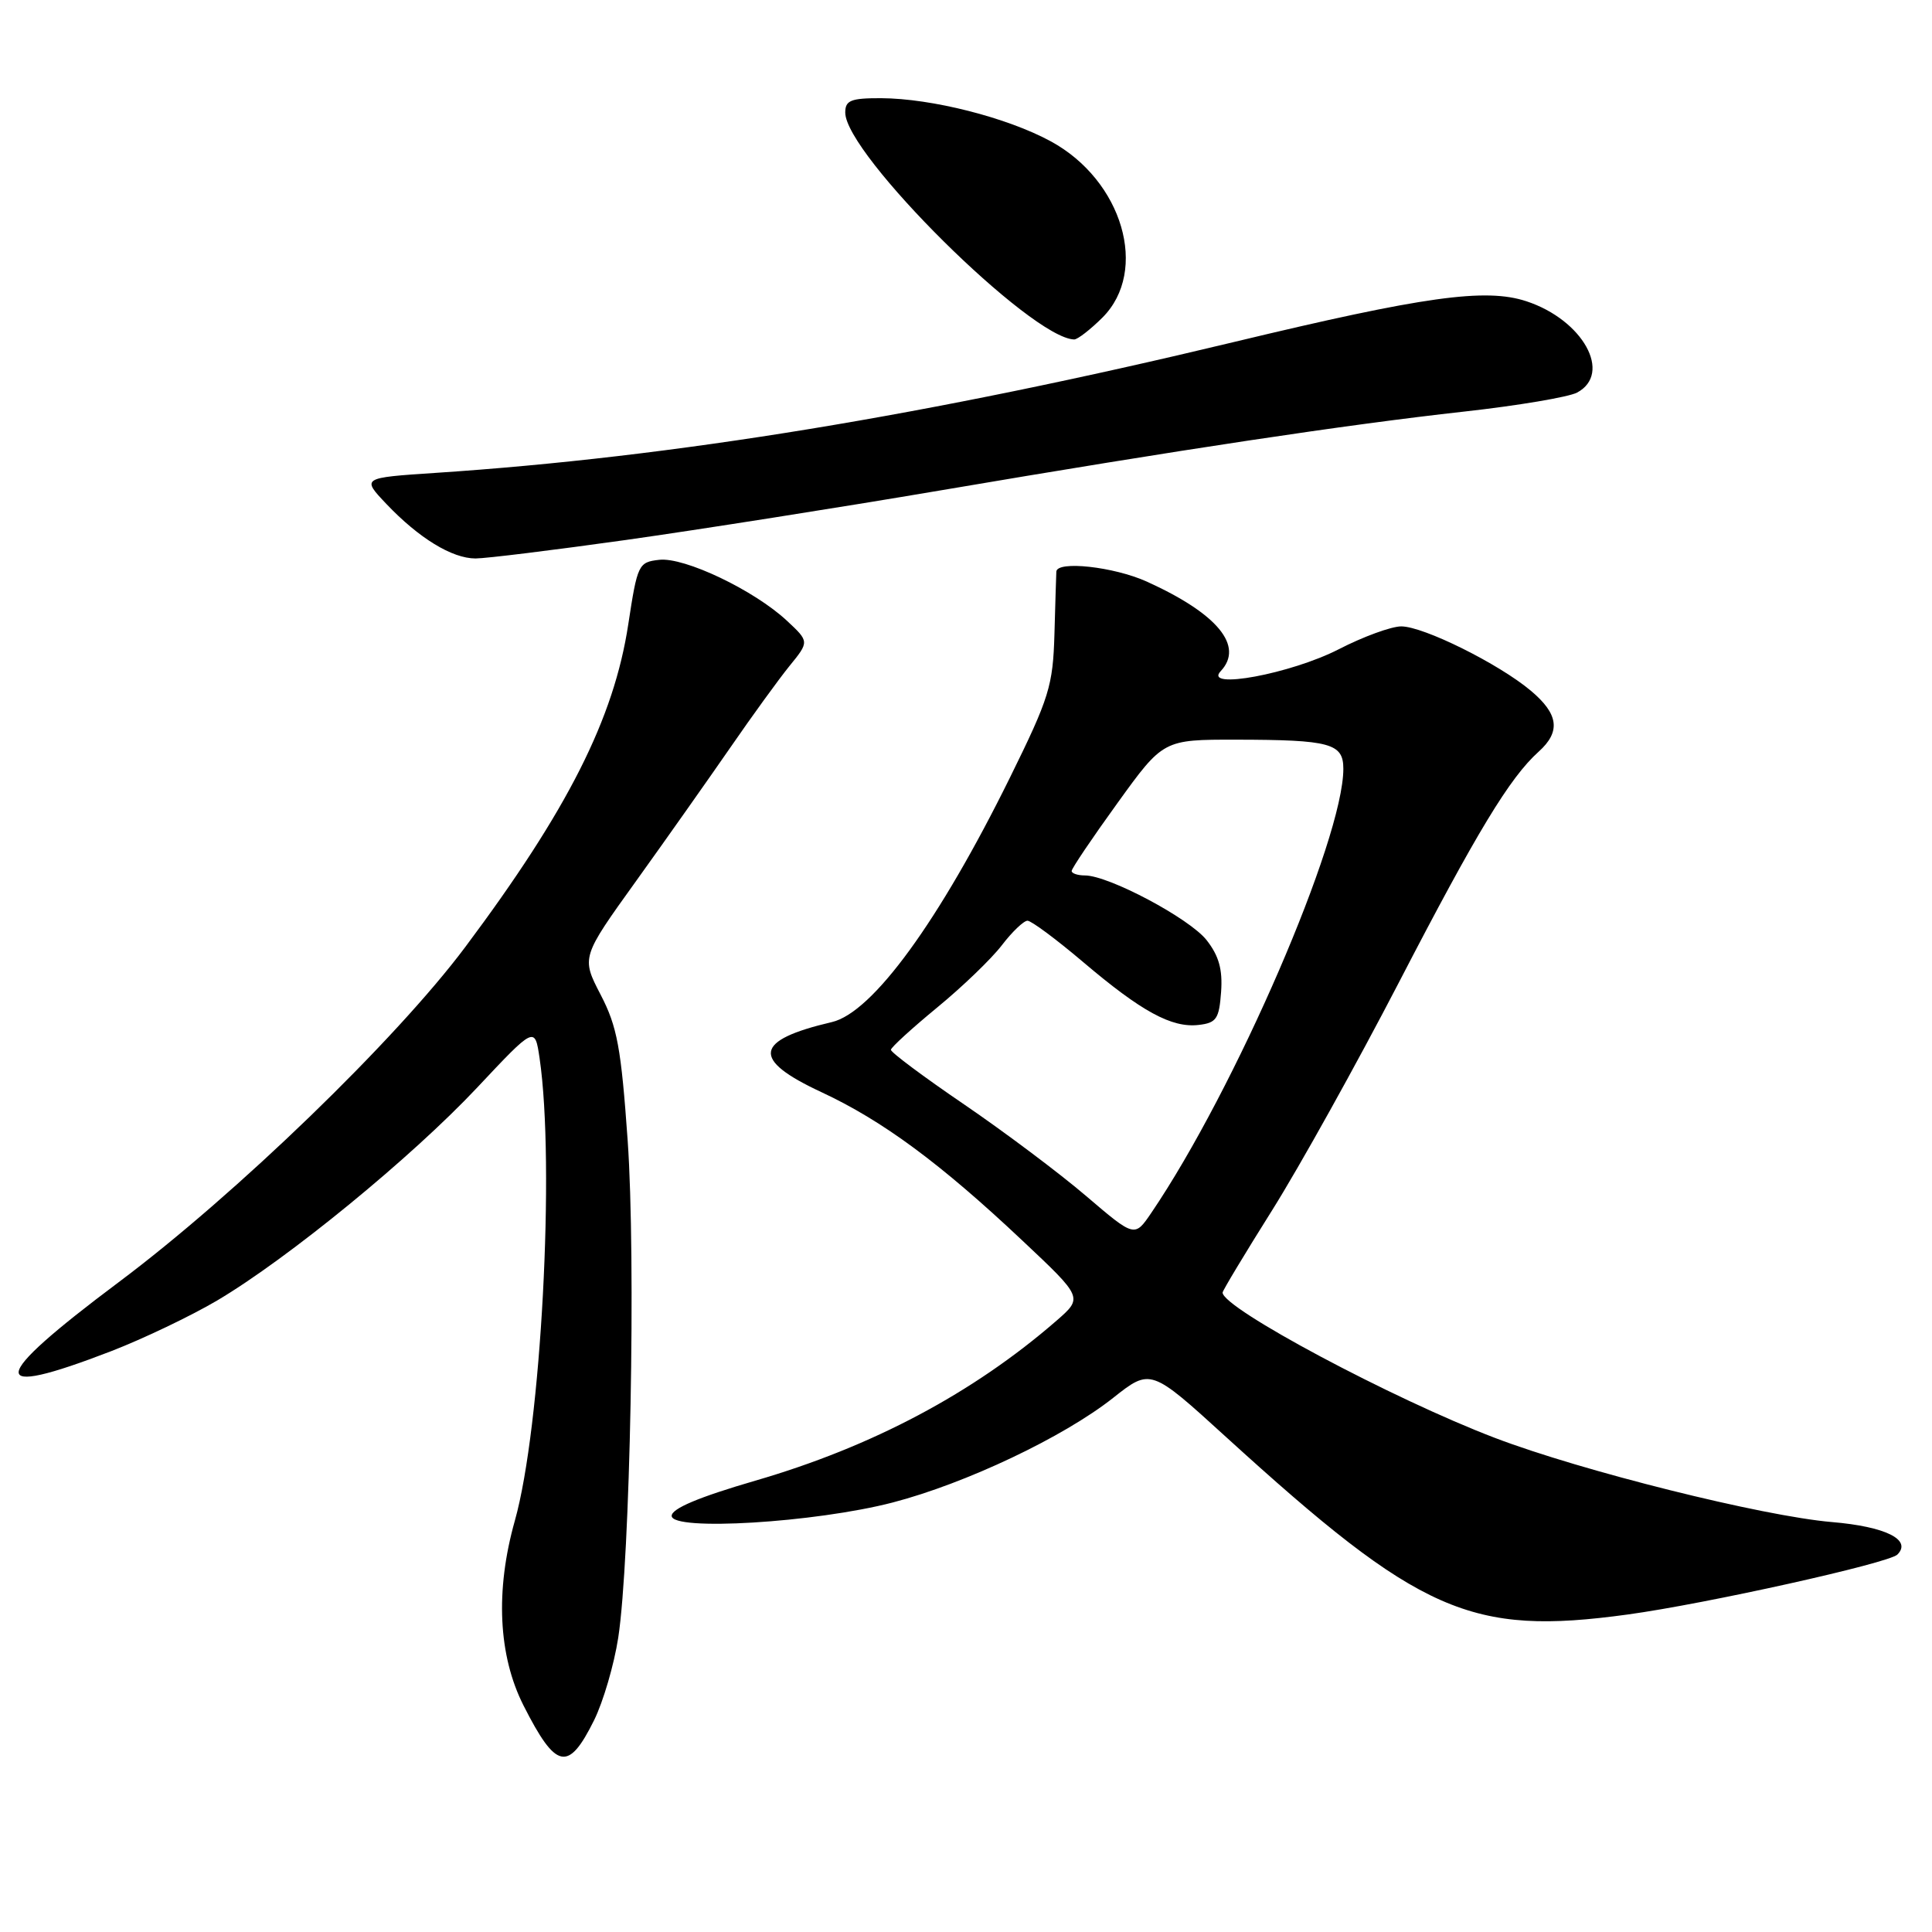<?xml version="1.0" encoding="UTF-8" standalone="no"?>
<!DOCTYPE svg PUBLIC "-//W3C//DTD SVG 1.1//EN" "http://www.w3.org/Graphics/SVG/1.1/DTD/svg11.dtd" >
<svg xmlns="http://www.w3.org/2000/svg" xmlns:xlink="http://www.w3.org/1999/xlink" version="1.1" viewBox="0 0 256 256">
 <g >
 <path fill="currentColor"
d=" M 78.71 227.96 C 79.93 225.50 81.37 220.57 81.92 217.00 C 83.51 206.61 84.27 166.81 83.17 151.13 C 82.30 138.84 81.79 136.04 79.59 131.81 C 77.02 126.85 77.02 126.85 84.33 116.68 C 88.35 111.08 93.96 103.12 96.81 99.00 C 99.65 94.88 103.16 90.04 104.60 88.26 C 107.24 85.02 107.24 85.02 104.27 82.25 C 99.94 78.21 90.68 73.79 87.34 74.18 C 84.60 74.49 84.46 74.78 83.25 82.72 C 81.35 95.22 75.24 107.31 61.64 125.50 C 52.45 137.78 31.28 158.26 15.71 169.91 C -1.64 182.90 -1.91 185.46 14.75 179.03 C 19.01 177.38 25.32 174.36 28.78 172.32 C 38.18 166.75 54.52 153.37 63.19 144.15 C 70.87 135.97 70.87 135.97 71.50 140.23 C 73.56 154.30 71.70 189.16 68.22 201.50 C 65.61 210.75 66.02 219.37 69.37 225.99 C 73.68 234.49 75.30 234.83 78.71 227.96 Z  M 215.68 213.93 C 226.06 212.51 250.26 207.13 251.41 205.99 C 253.38 204.03 249.85 202.28 242.73 201.68 C 233.57 200.90 209.56 194.91 198.09 190.53 C 184.51 185.35 162.00 173.34 162.00 171.27 C 162.00 171.02 164.96 166.10 168.58 160.34 C 172.20 154.57 179.75 141.00 185.36 130.18 C 195.69 110.24 200.05 103.04 203.88 99.60 C 206.83 96.95 206.53 94.62 202.85 91.53 C 198.61 87.96 188.62 83.00 185.67 83.00 C 184.36 83.00 180.63 84.36 177.39 86.03 C 171.06 89.28 159.38 91.45 161.75 88.93 C 164.87 85.61 161.34 81.32 151.97 77.07 C 147.60 75.09 140.03 74.26 139.97 75.75 C 139.95 76.16 139.83 79.88 139.72 84.00 C 139.52 90.89 139.04 92.44 133.84 103.00 C 124.46 122.03 115.63 134.17 110.23 135.43 C 99.89 137.85 99.51 140.37 108.83 144.71 C 116.95 148.49 124.62 154.16 135.50 164.41 C 143.50 171.94 143.50 171.94 140.00 174.99 C 128.96 184.59 115.57 191.70 100.07 196.20 C 92.59 198.38 89.00 199.89 89.00 200.86 C 89.00 202.91 107.98 201.76 118.28 199.09 C 127.96 196.57 140.91 190.43 147.48 185.24 C 152.46 181.30 152.46 181.30 162.48 190.43 C 188.19 213.84 194.85 216.78 215.68 213.93 Z  M 83.00 71.54 C 92.62 70.18 111.30 67.24 124.50 65.00 C 156.60 59.55 178.32 56.28 193.98 54.54 C 201.11 53.75 207.86 52.61 208.97 52.02 C 213.69 49.49 209.75 42.39 202.26 39.92 C 196.84 38.13 188.68 39.27 163.50 45.32 C 123.16 55.01 89.18 60.58 57.70 62.66 C 47.91 63.31 47.91 63.31 51.20 66.78 C 55.51 71.31 59.89 73.99 63.00 74.00 C 64.38 74.00 73.38 72.89 83.00 71.54 Z  M 146.08 42.08 C 152.27 35.89 148.76 23.91 139.24 18.73 C 133.46 15.58 123.44 13.04 116.75 13.01 C 112.74 13.00 112.00 13.30 112.00 14.91 C 112.00 20.43 136.60 44.82 142.33 44.98 C 142.78 44.99 144.47 43.68 146.08 42.08 Z  M 143.92 158.48 C 140.39 155.46 133.11 150.00 127.75 146.34 C 122.39 142.69 118.02 139.43 118.05 139.10 C 118.08 138.77 120.84 136.25 124.18 133.50 C 127.53 130.75 131.38 127.04 132.75 125.25 C 134.12 123.46 135.65 122.00 136.15 122.00 C 136.65 122.00 139.95 124.45 143.49 127.45 C 151.25 134.04 155.25 136.22 158.82 135.81 C 161.18 135.54 161.54 135.01 161.80 131.45 C 162.02 128.46 161.51 126.65 159.88 124.57 C 157.61 121.69 146.91 116.00 143.75 116.00 C 142.79 116.00 142.00 115.73 142.00 115.41 C 142.00 115.08 144.73 111.03 148.07 106.41 C 154.14 98.00 154.14 98.00 163.82 98.01 C 176.28 98.03 178.00 98.50 178.00 101.87 C 178.00 111.21 163.66 144.36 152.54 160.73 C 150.34 163.96 150.34 163.96 143.92 158.48 Z "/>
</g>
</svg>